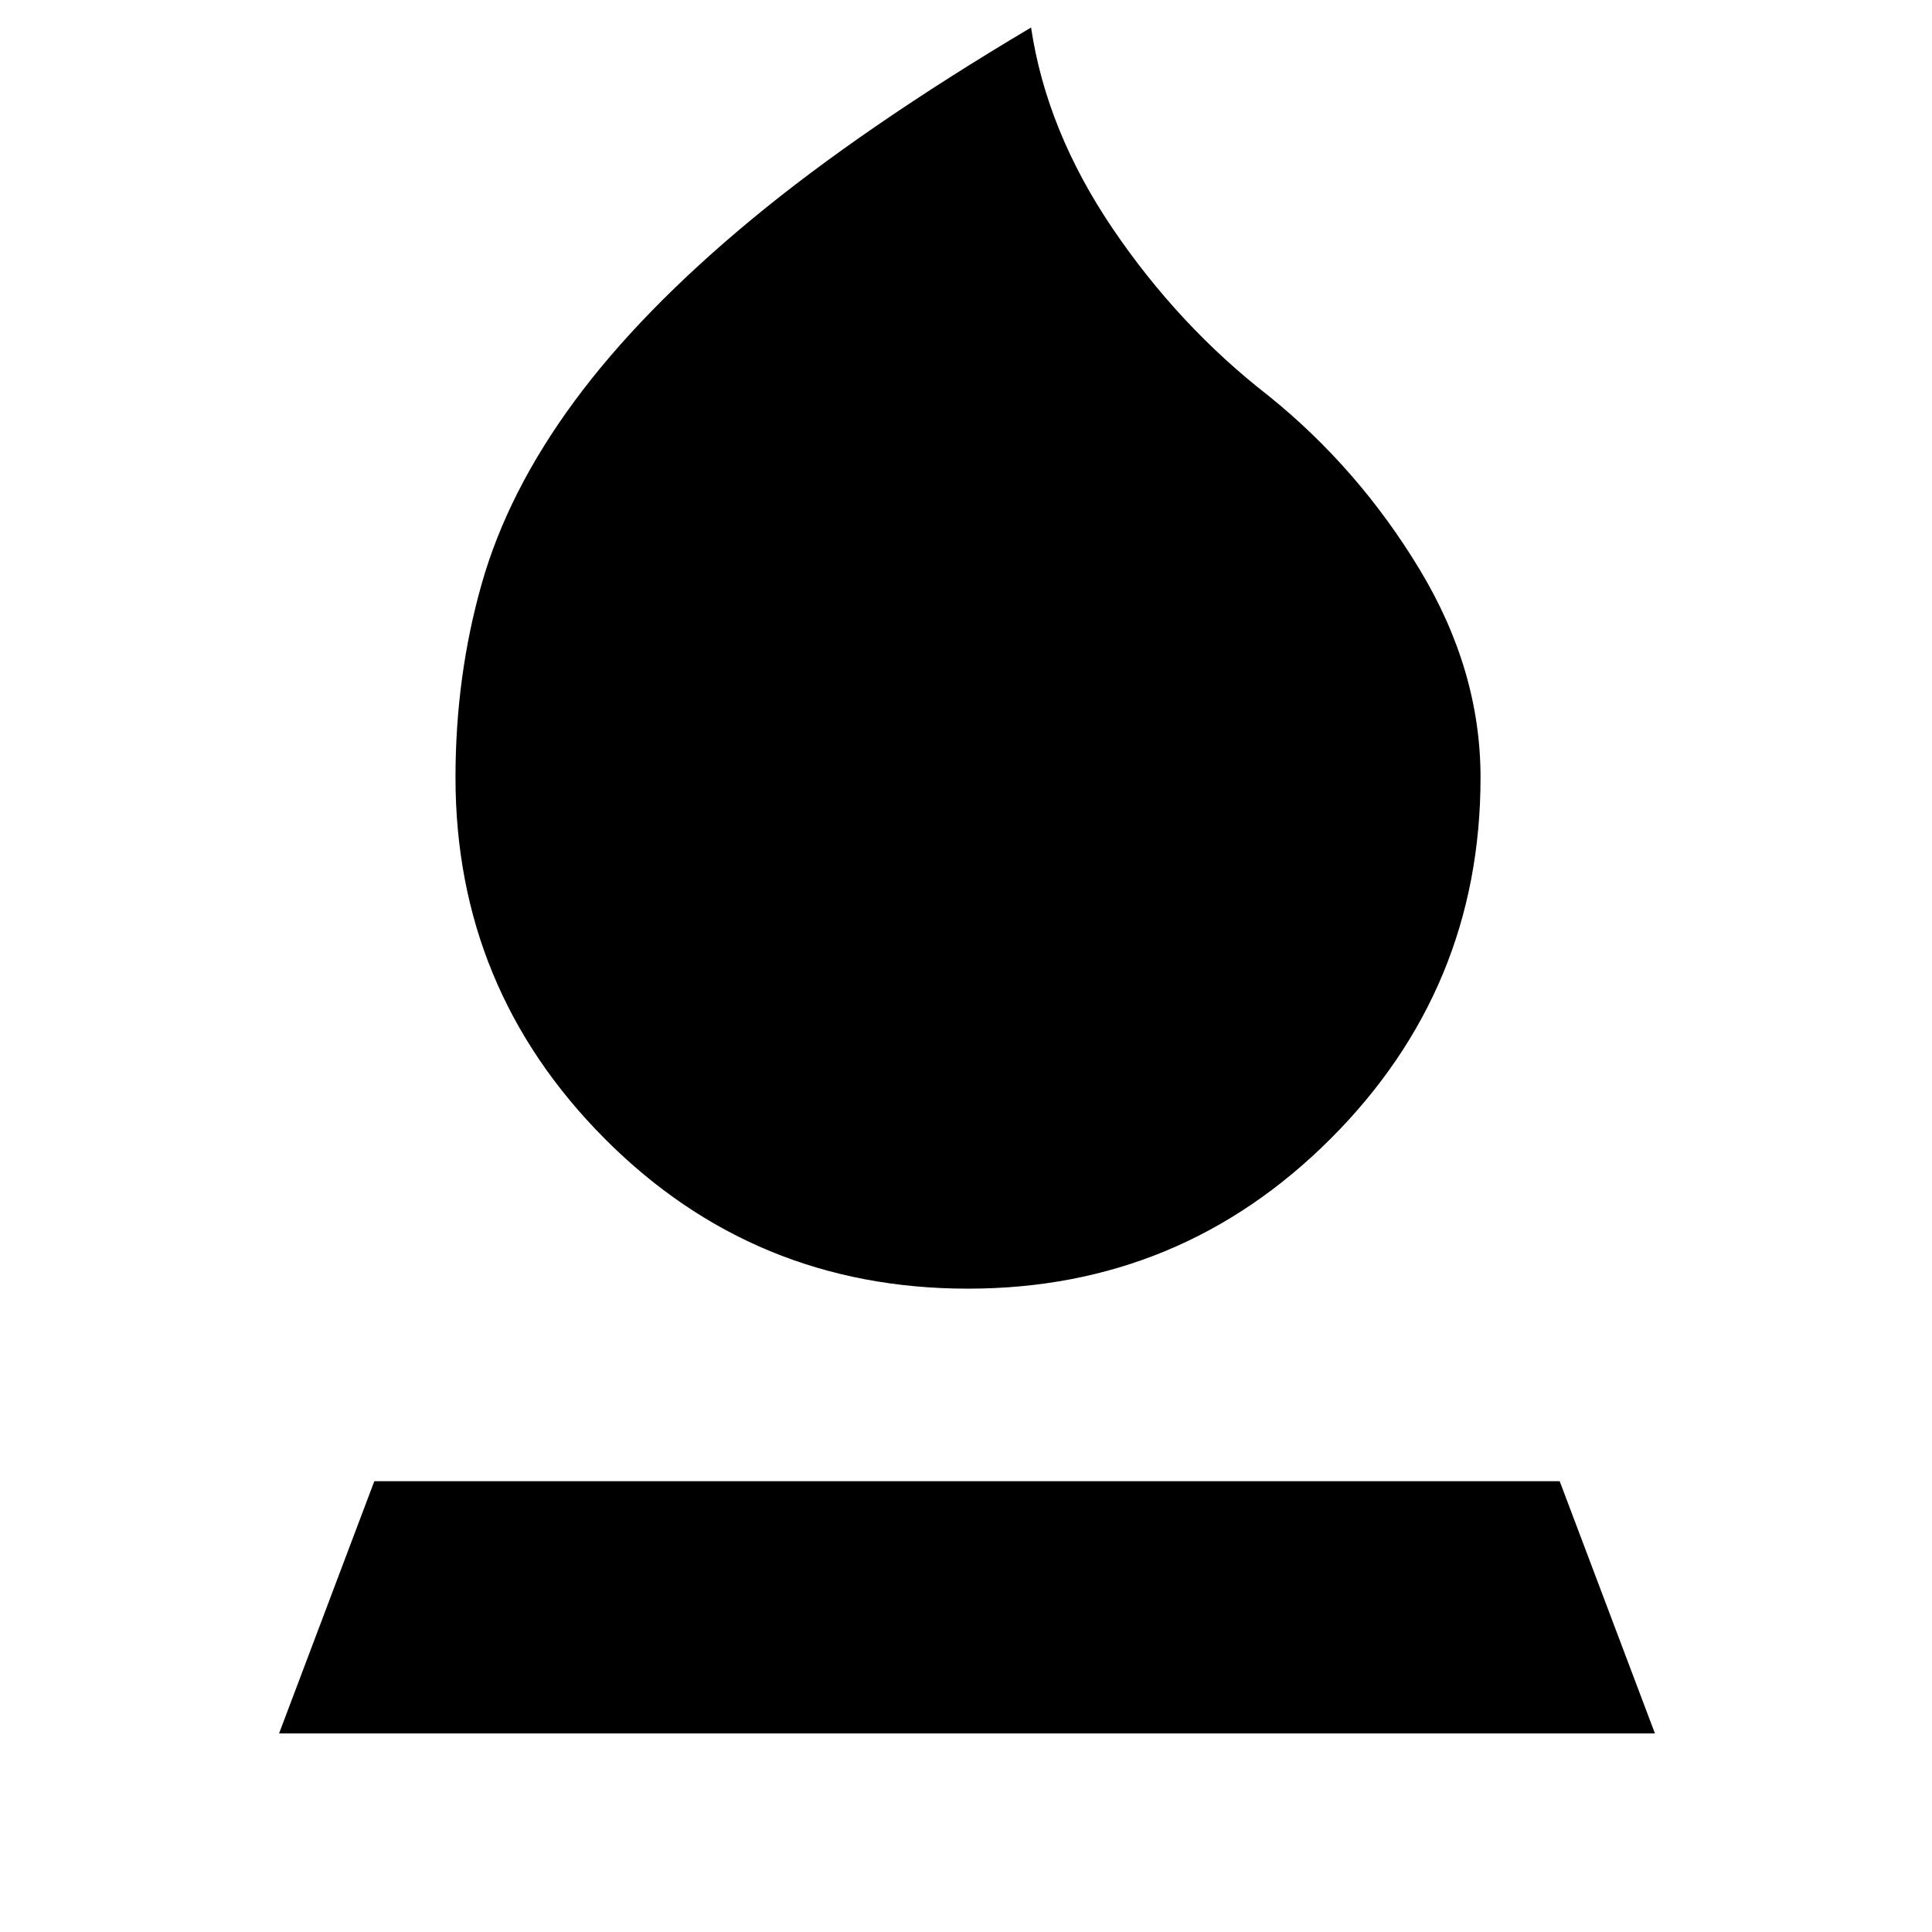 <svg xmlns="http://www.w3.org/2000/svg" height="40" viewBox="0 -960 960 960" width="40"><path d="M481-319.67q-106.33 0-180.5-74.5t-74.17-179.5q0-50.33 13-96.16 13-45.84 46-90.67T373.5-851q55.17-45.67 138.83-95.33Q520-895 552.83-846.5q32.84 48.5 77.5 83.17 44.67 36 75 86.16 30.34 50.17 30.34 103.5 0 105-74.5 179.5T481-319.67Zm-342.33 221L186-224h589l47.33 125.33H138.67Z"/></svg>